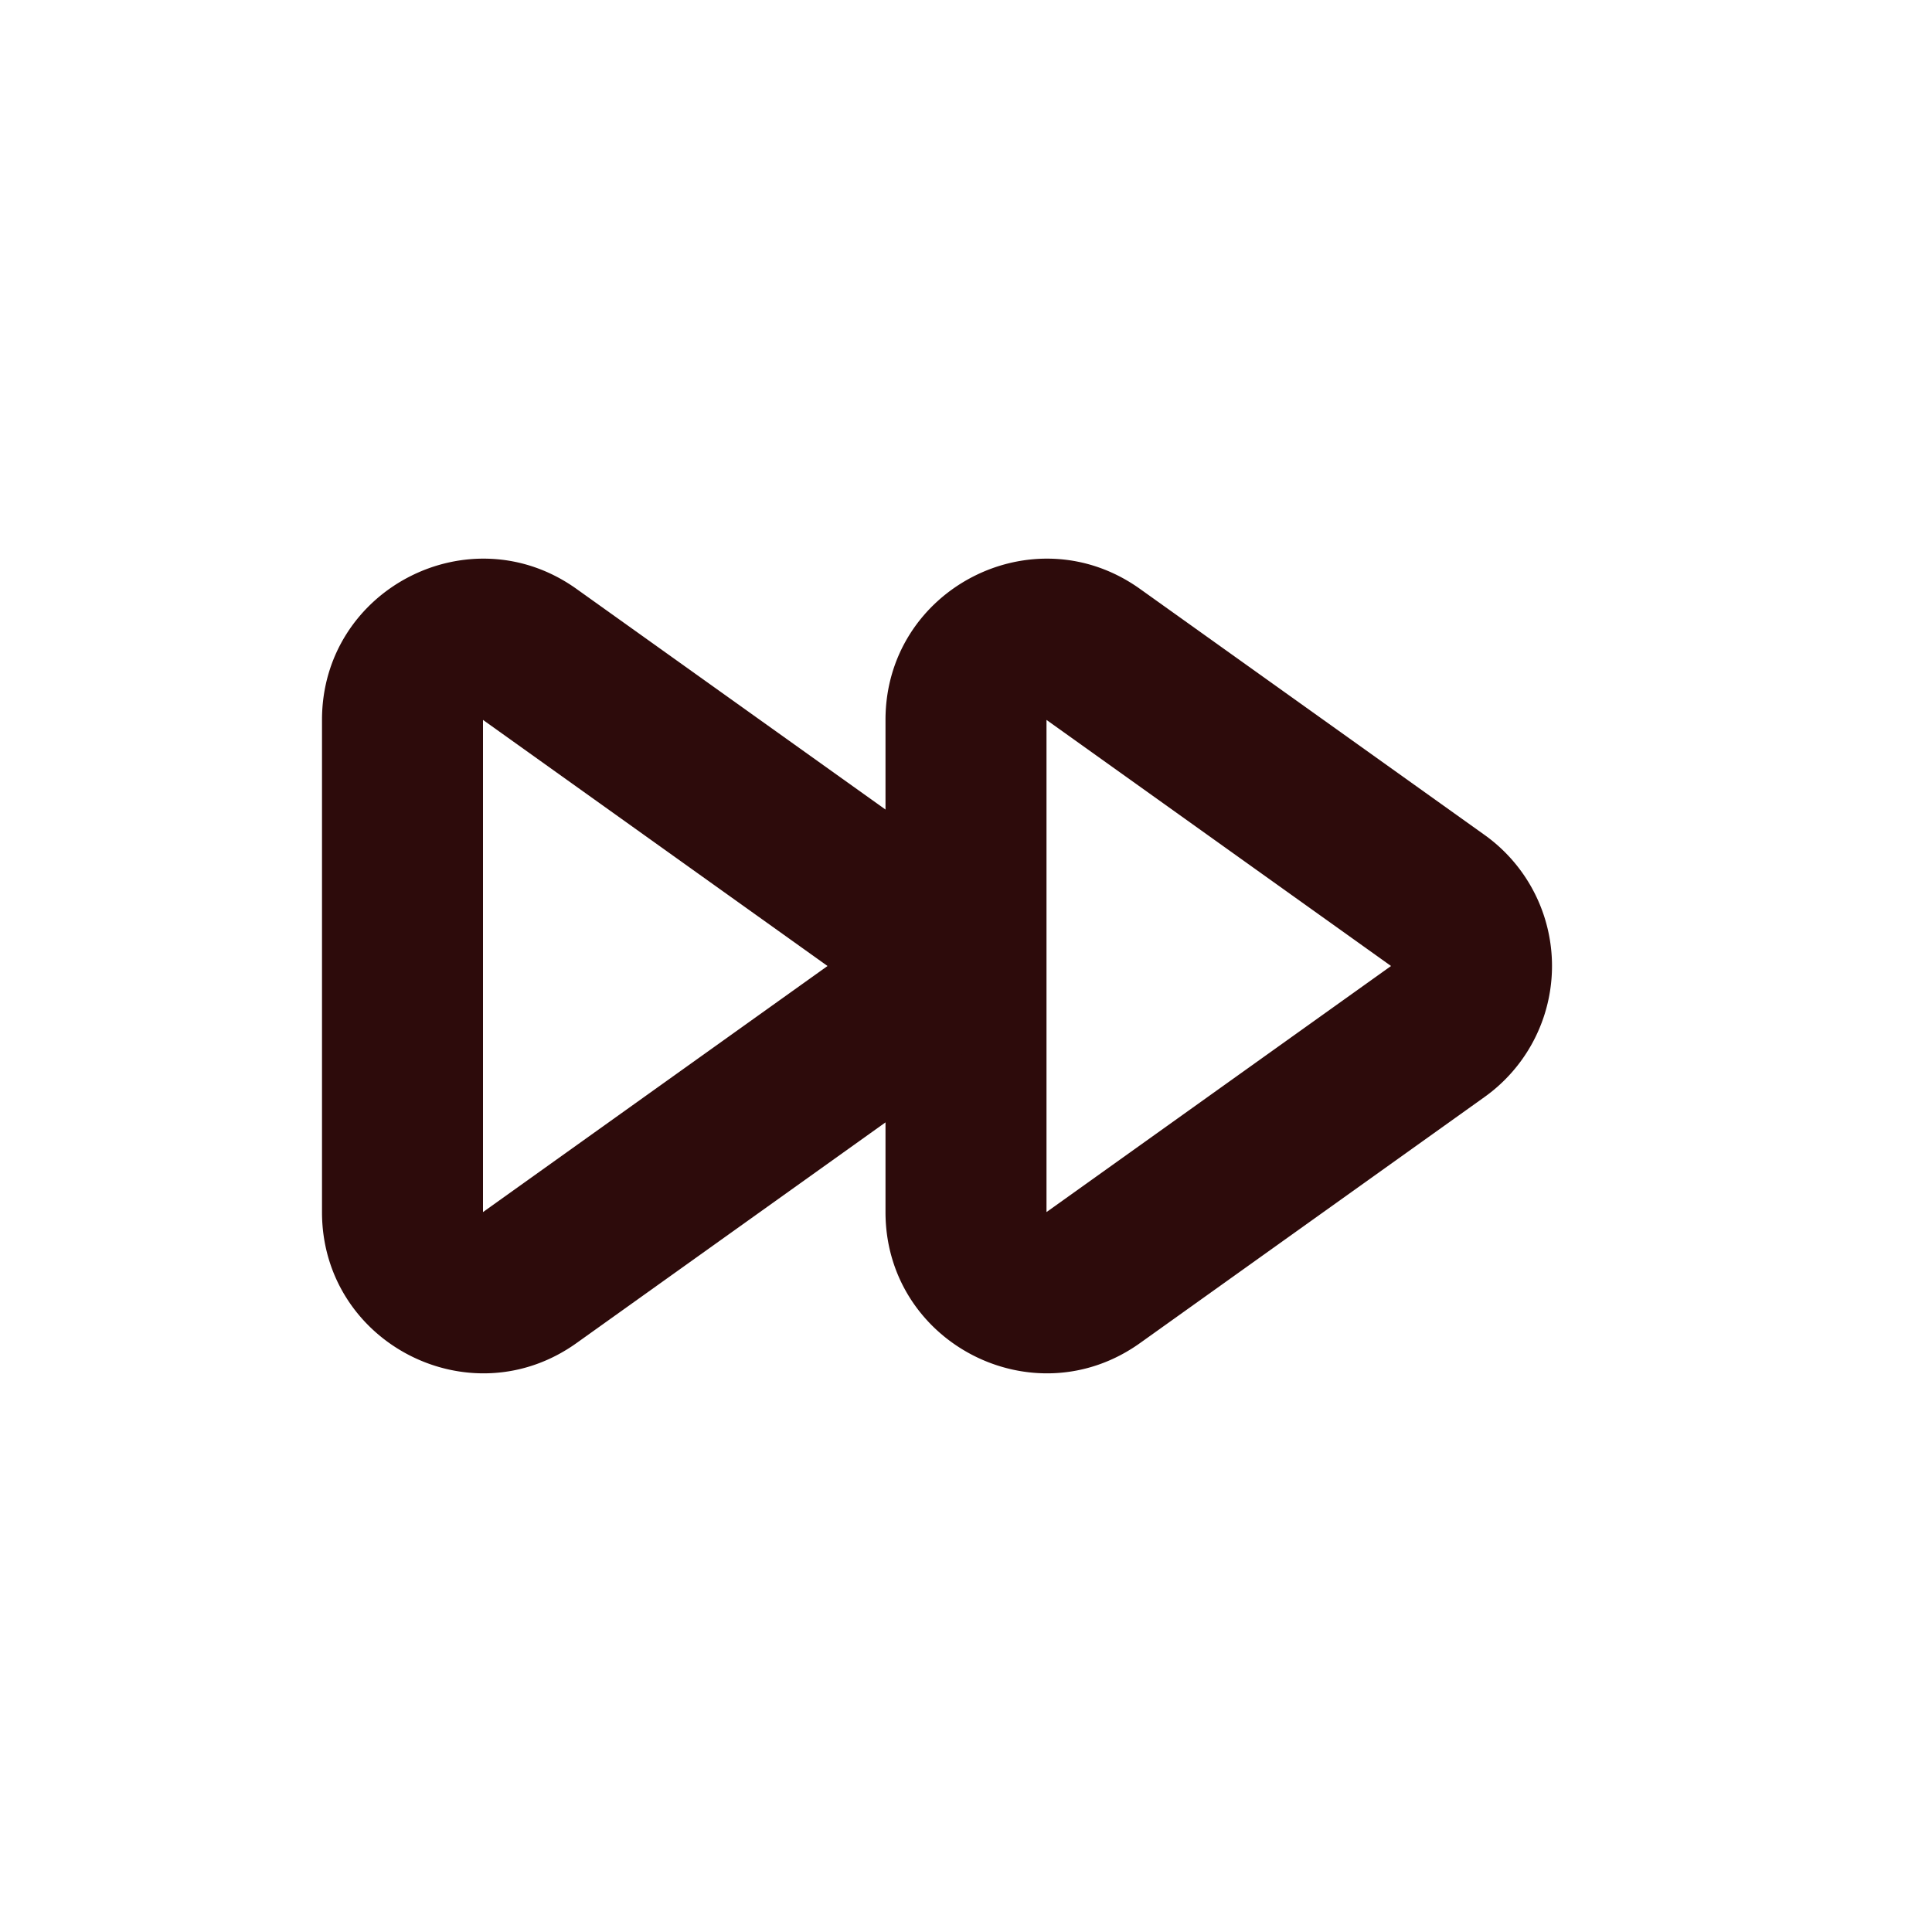 <svg width="48" height="48" fill="#2d0b0b" viewBox="0 0 24 24" xmlns="http://www.w3.org/2000/svg">
<path fill-rule="evenodd" d="M14.162 7.316C12.838 6.37 11 7.316 11 8.943v6.114c0 1.626 1.838 2.573 3.162 1.627l4.28-3.057a2 2 0 0 0 0-3.255l-4.28-3.056ZM13 8.943 17.28 12 13 15.057V8.943Z" clip-rule="evenodd"></path>
<path fill-rule="evenodd" d="M7.162 7.316C5.838 6.37 4 7.316 4 8.943v6.114c0 1.626 1.838 2.573 3.162 1.627l4.28-3.057a2 2 0 0 0 0-3.255l-4.28-3.056ZM6 8.943 10.28 12 6 15.057V8.943Z" clip-rule="evenodd"></path>
</svg>